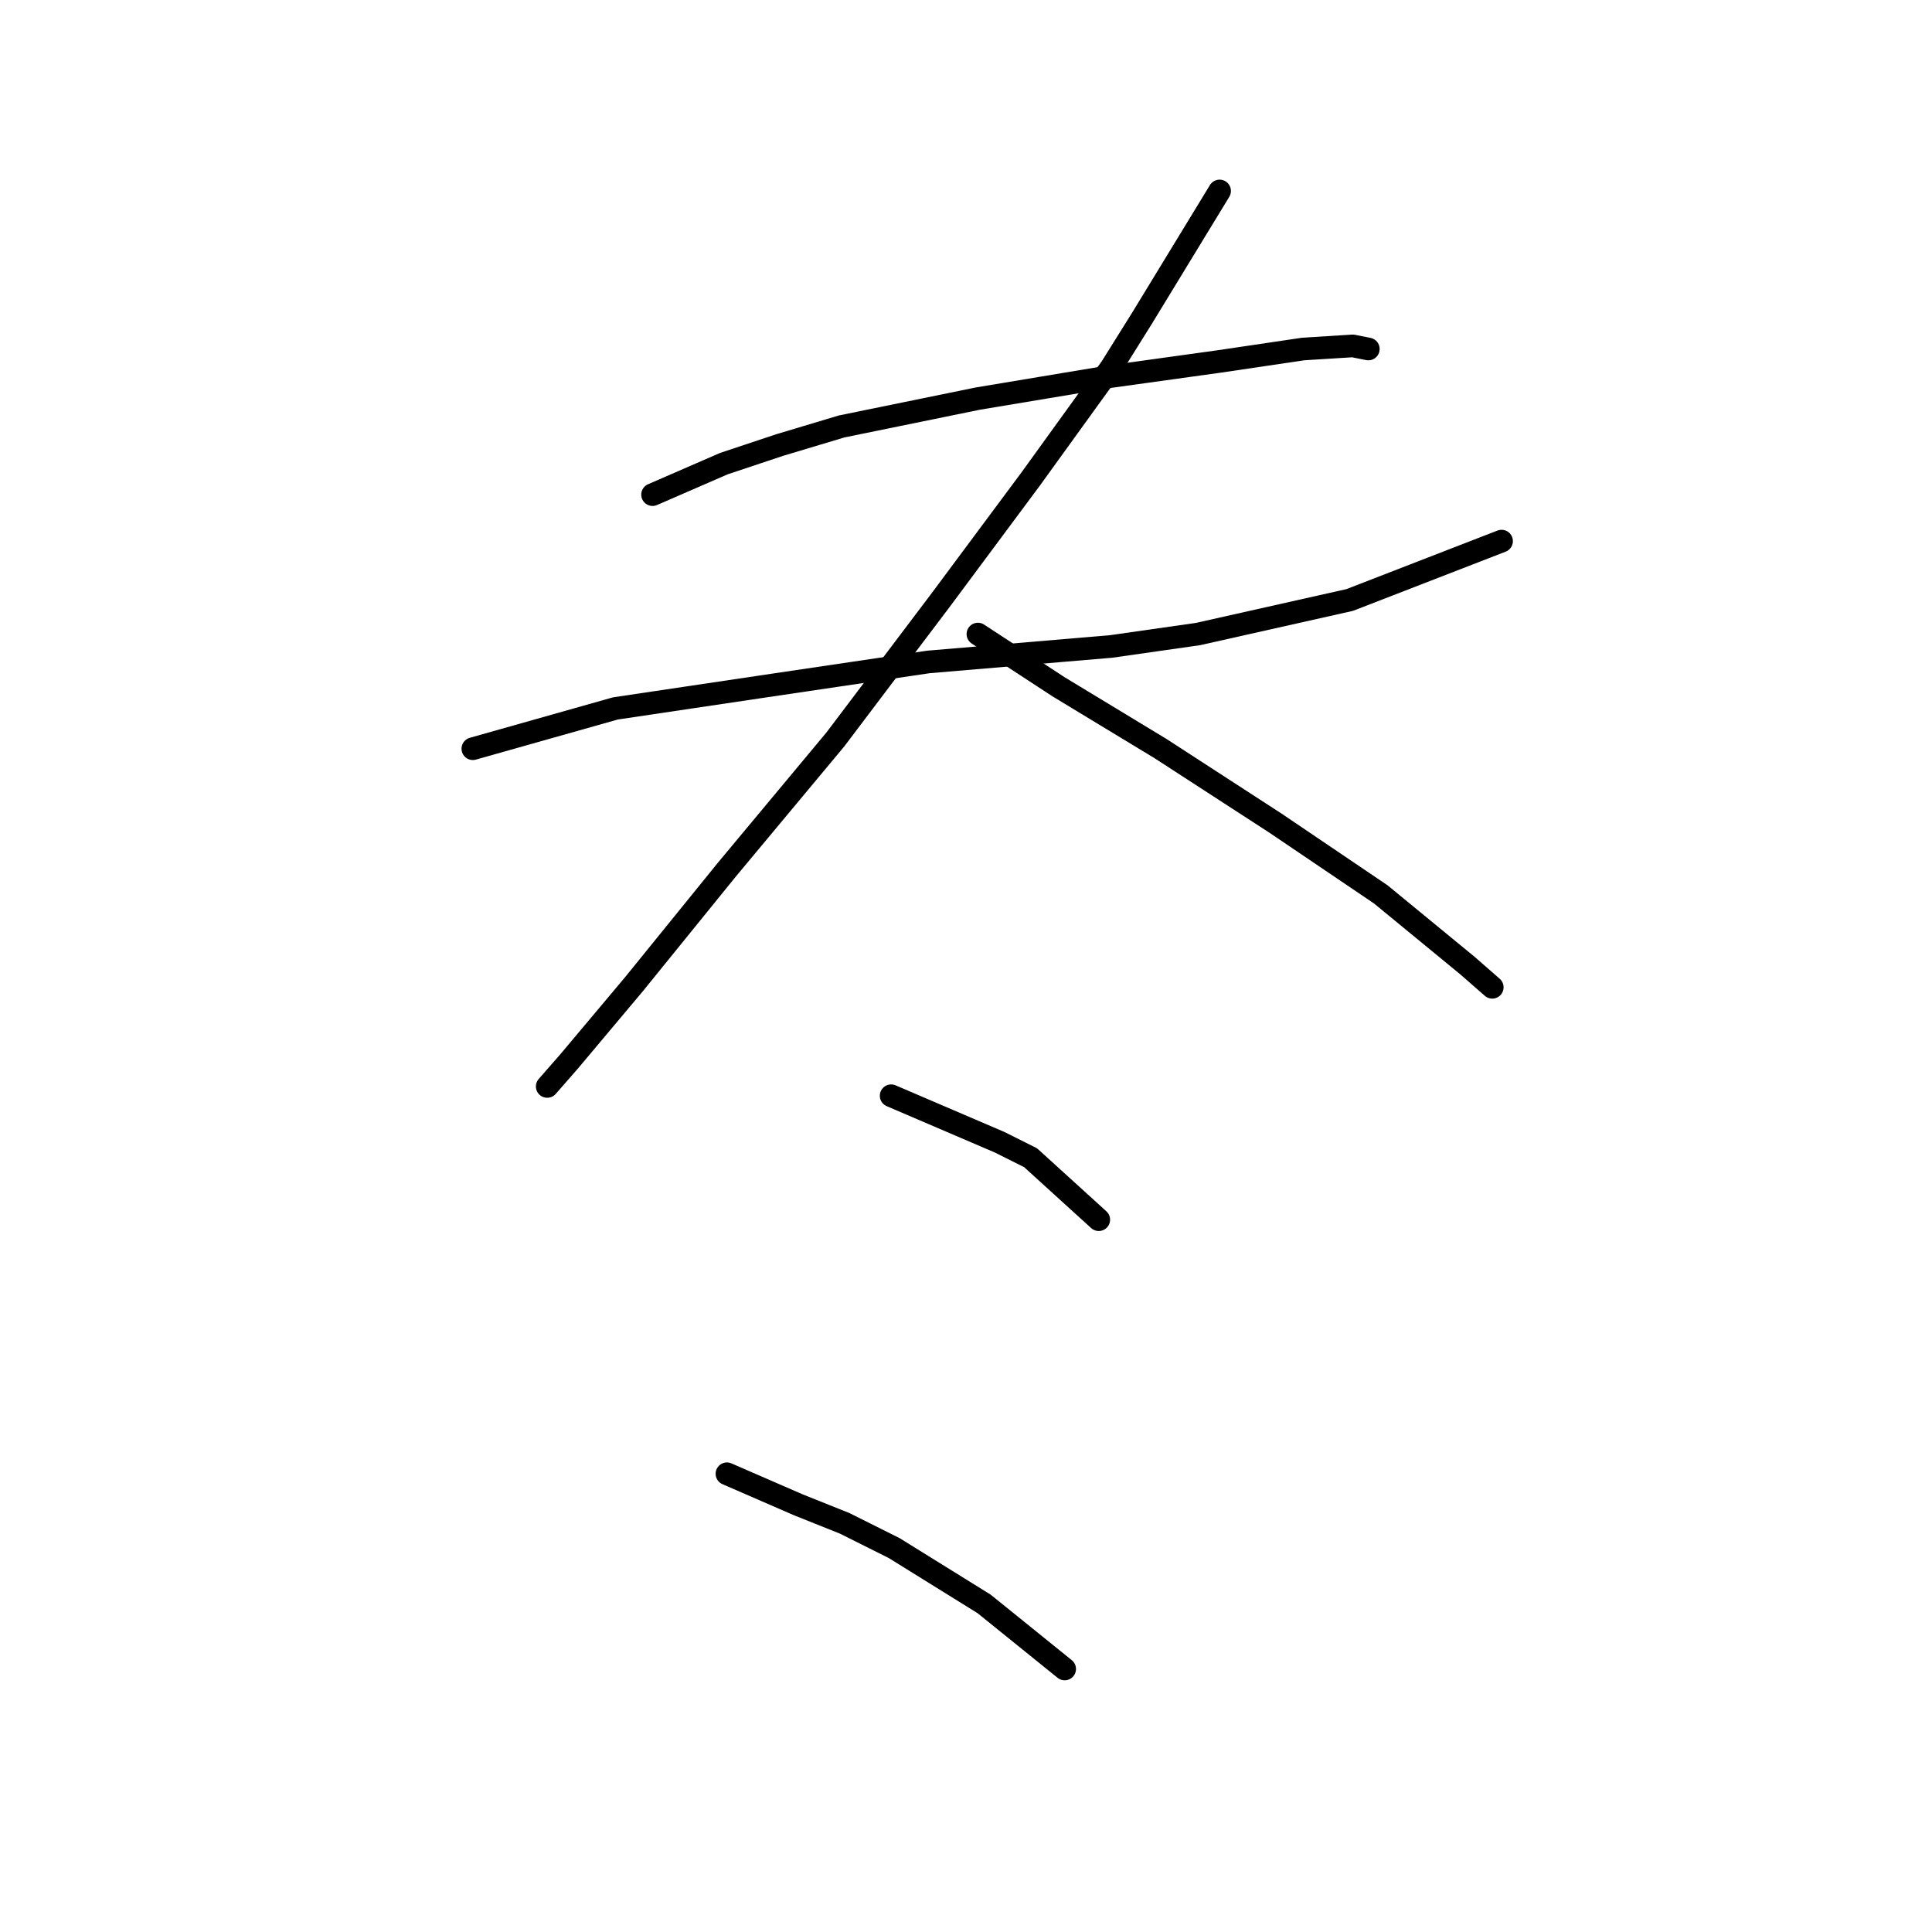 <?xml version="1.0" standalone="no"?>
    <svg width="256" height="256" xmlns="http://www.w3.org/2000/svg" version="1.1">
    <polyline stroke="black" stroke-width="3" stroke-linecap="round" fill="transparent" stroke-linejoin="round" points="86.468 65.541 95.911 61.436 103.302 58.972 111.513 56.509 129.578 52.814 146.822 49.94 161.603 47.887 172.688 46.244 179.257 45.834 181.31 46.244 181.31 46.244 " />
        <polyline stroke="black" stroke-width="3" stroke-linecap="round" fill="transparent" stroke-linejoin="round" points="62.655 99.208 81.541 93.871 100.838 90.997 123.009 87.712 147.233 85.659 158.729 84.017 178.847 79.501 198.965 71.7 198.965 71.7 " />
        <polyline stroke="black" stroke-width="3" stroke-linecap="round" fill="transparent" stroke-linejoin="round" points="161.603 25.305 151.339 42.139 147.233 48.708 136.558 63.488 124.651 79.501 110.692 97.976 96.322 115.22 84.005 130.411 75.383 140.676 72.509 143.96 72.509 143.96 " />
        <polyline stroke="black" stroke-width="3" stroke-linecap="round" fill="transparent" stroke-linejoin="round" points="129.578 84.017 140.253 90.997 153.802 99.208 168.993 109.062 182.953 118.505 194.448 127.948 197.733 130.822 197.733 130.822 " />
        <polyline stroke="black" stroke-width="3" stroke-linecap="round" fill="transparent" stroke-linejoin="round" points="118.082 145.192 132.452 151.351 136.558 153.403 145.591 161.615 145.591 161.615 " />
        <polyline stroke="black" stroke-width="3" stroke-linecap="round" fill="transparent" stroke-linejoin="round" points="96.322 195.282 105.765 199.387 111.924 201.851 118.493 205.135 130.399 212.526 141.074 221.148 141.074 221.148 " />
        </svg>